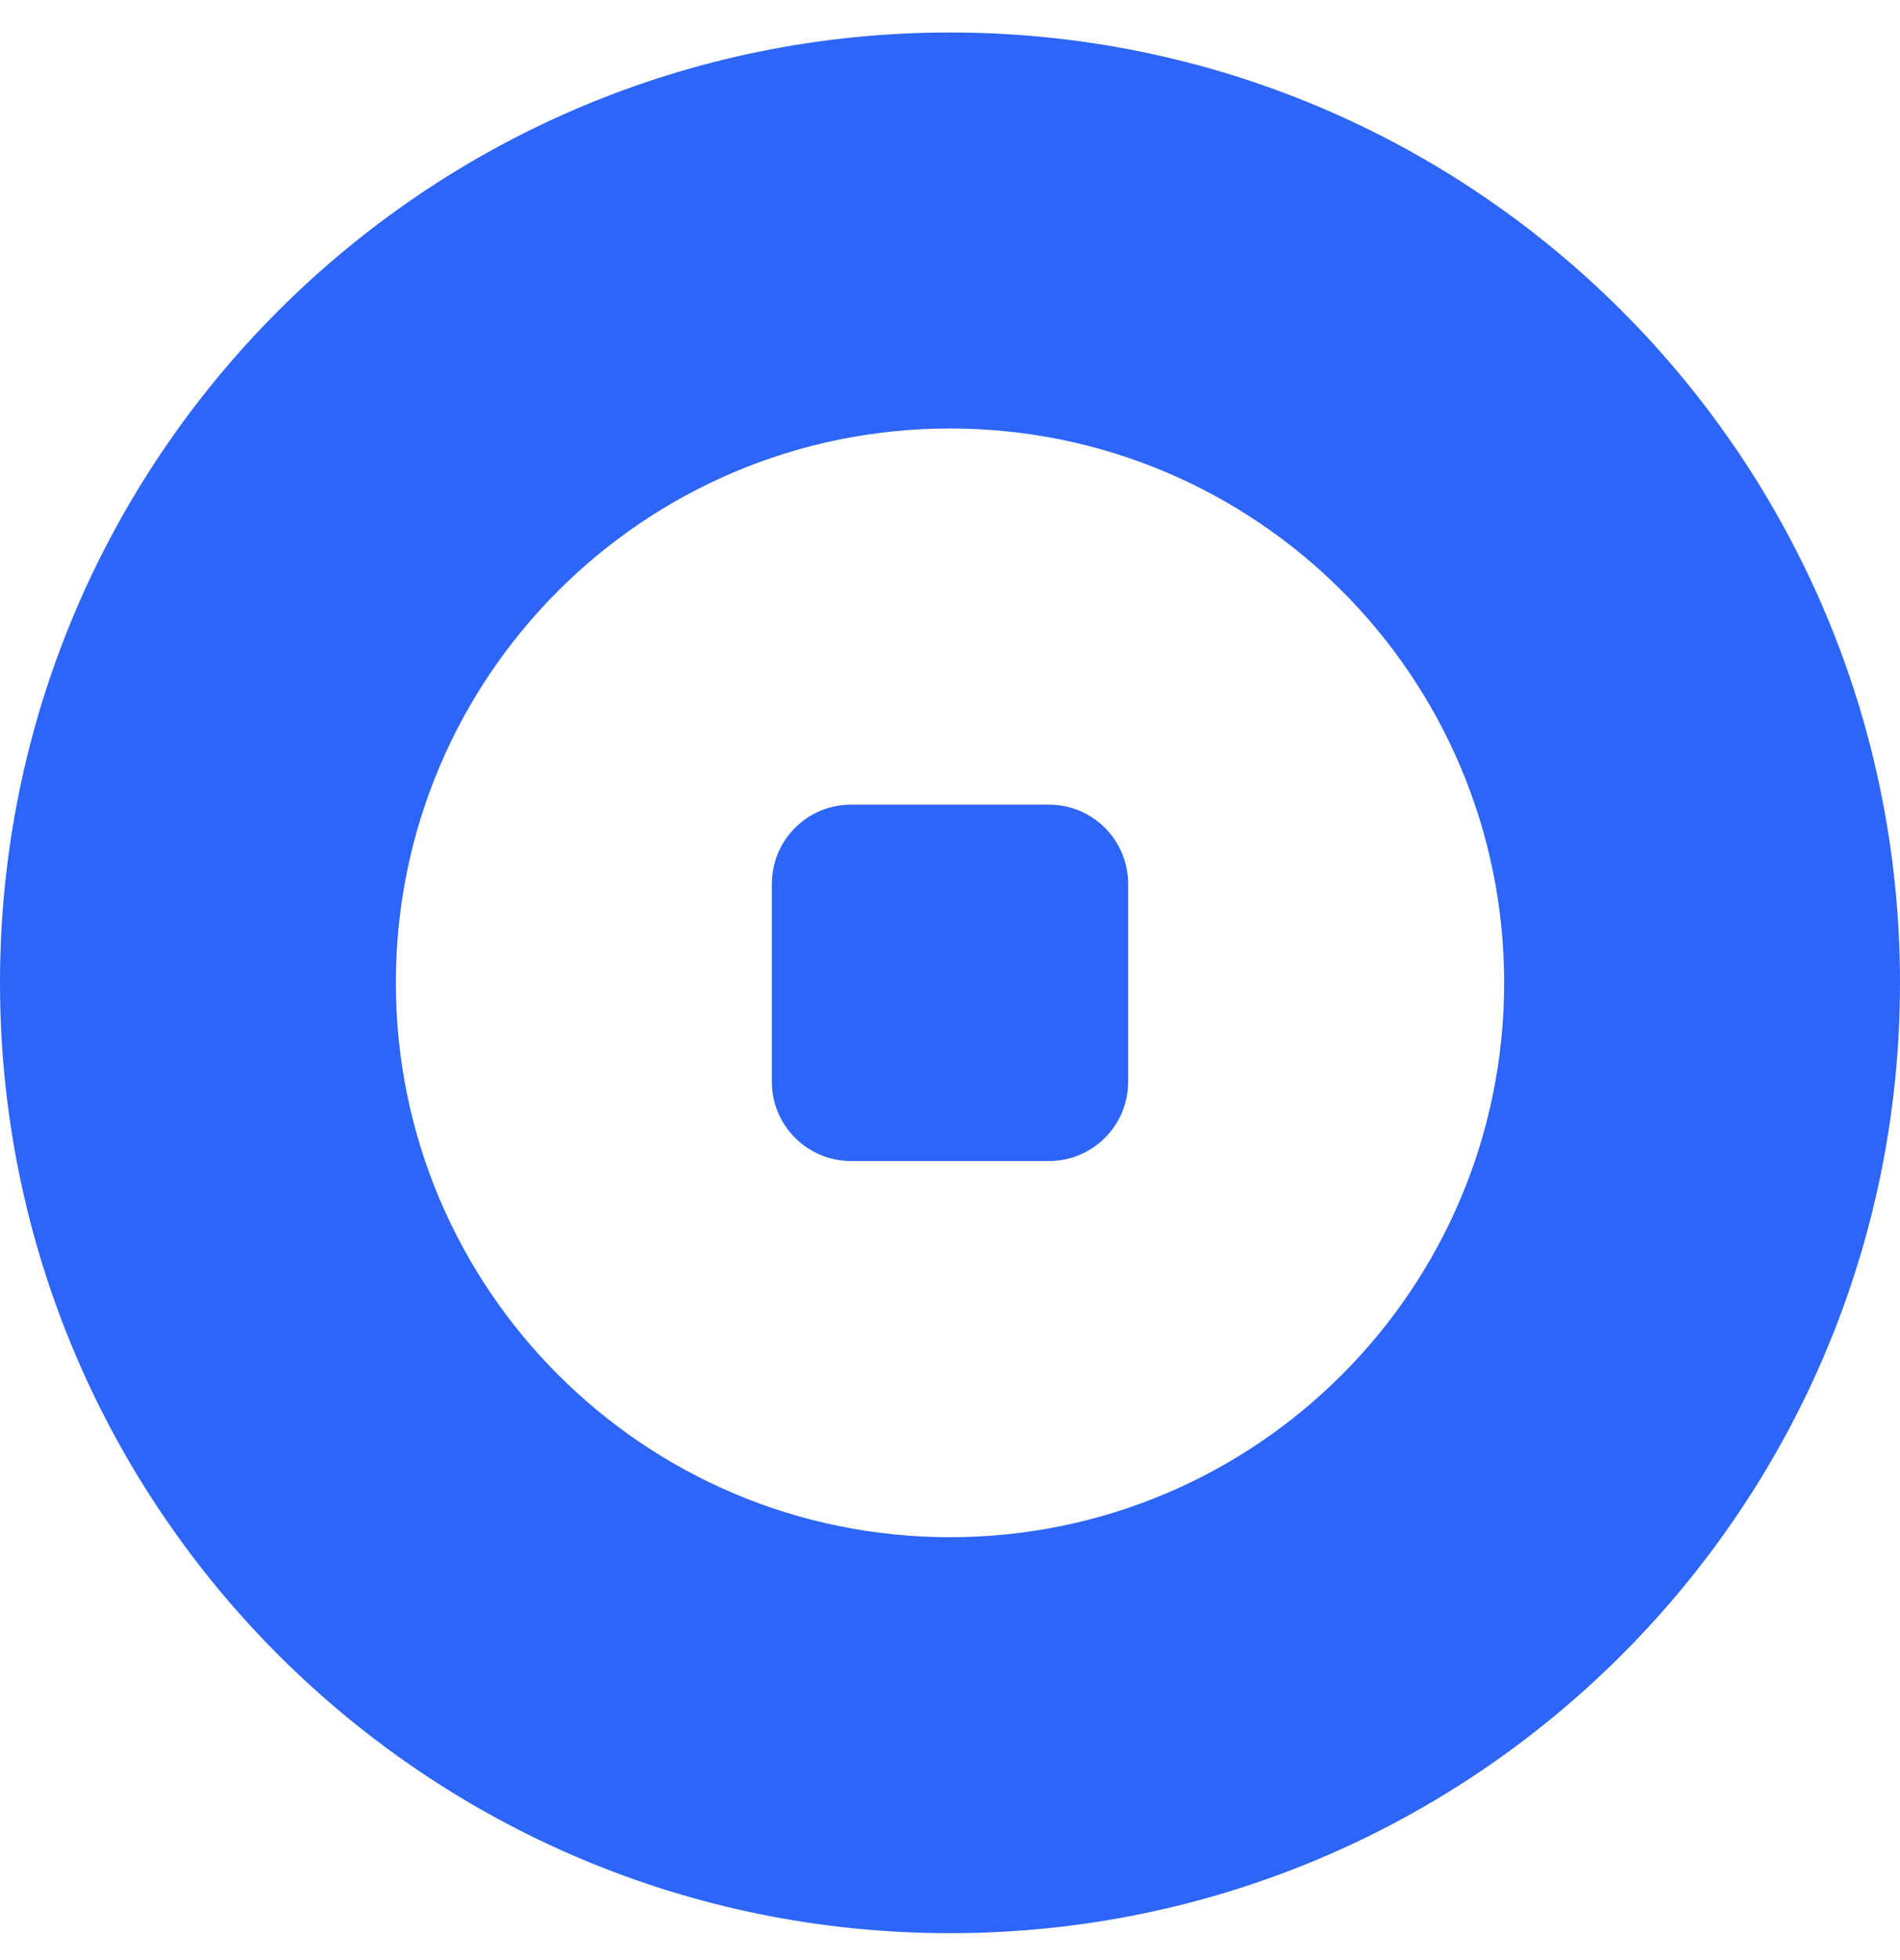 <svg width="32" height="33" viewBox="0 0 32 33" fill="none" xmlns="http://www.w3.org/2000/svg">
<path fill-rule="evenodd" clip-rule="evenodd" d="M32 16.547C32 25.383 24.837 32.547 16 32.547C7.163 32.547 0 25.383 0 16.547C0 7.71 7.163 0.547 16 0.547C24.837 0.547 32 7.71 32 16.547ZM25.333 16.547C25.333 21.701 21.155 25.88 16 25.88C10.845 25.88 6.667 21.701 6.667 16.547C6.667 11.392 10.845 7.214 16 7.214C21.155 7.214 25.333 11.392 25.333 16.547ZM14.333 13.547C13.597 13.547 13 14.144 13 14.88V18.213C13 18.95 13.597 19.547 14.333 19.547H17.667C18.403 19.547 19 18.95 19 18.213V14.88C19 14.144 18.403 13.547 17.667 13.547H14.333Z" fill="#2D65F8"/>
</svg>
